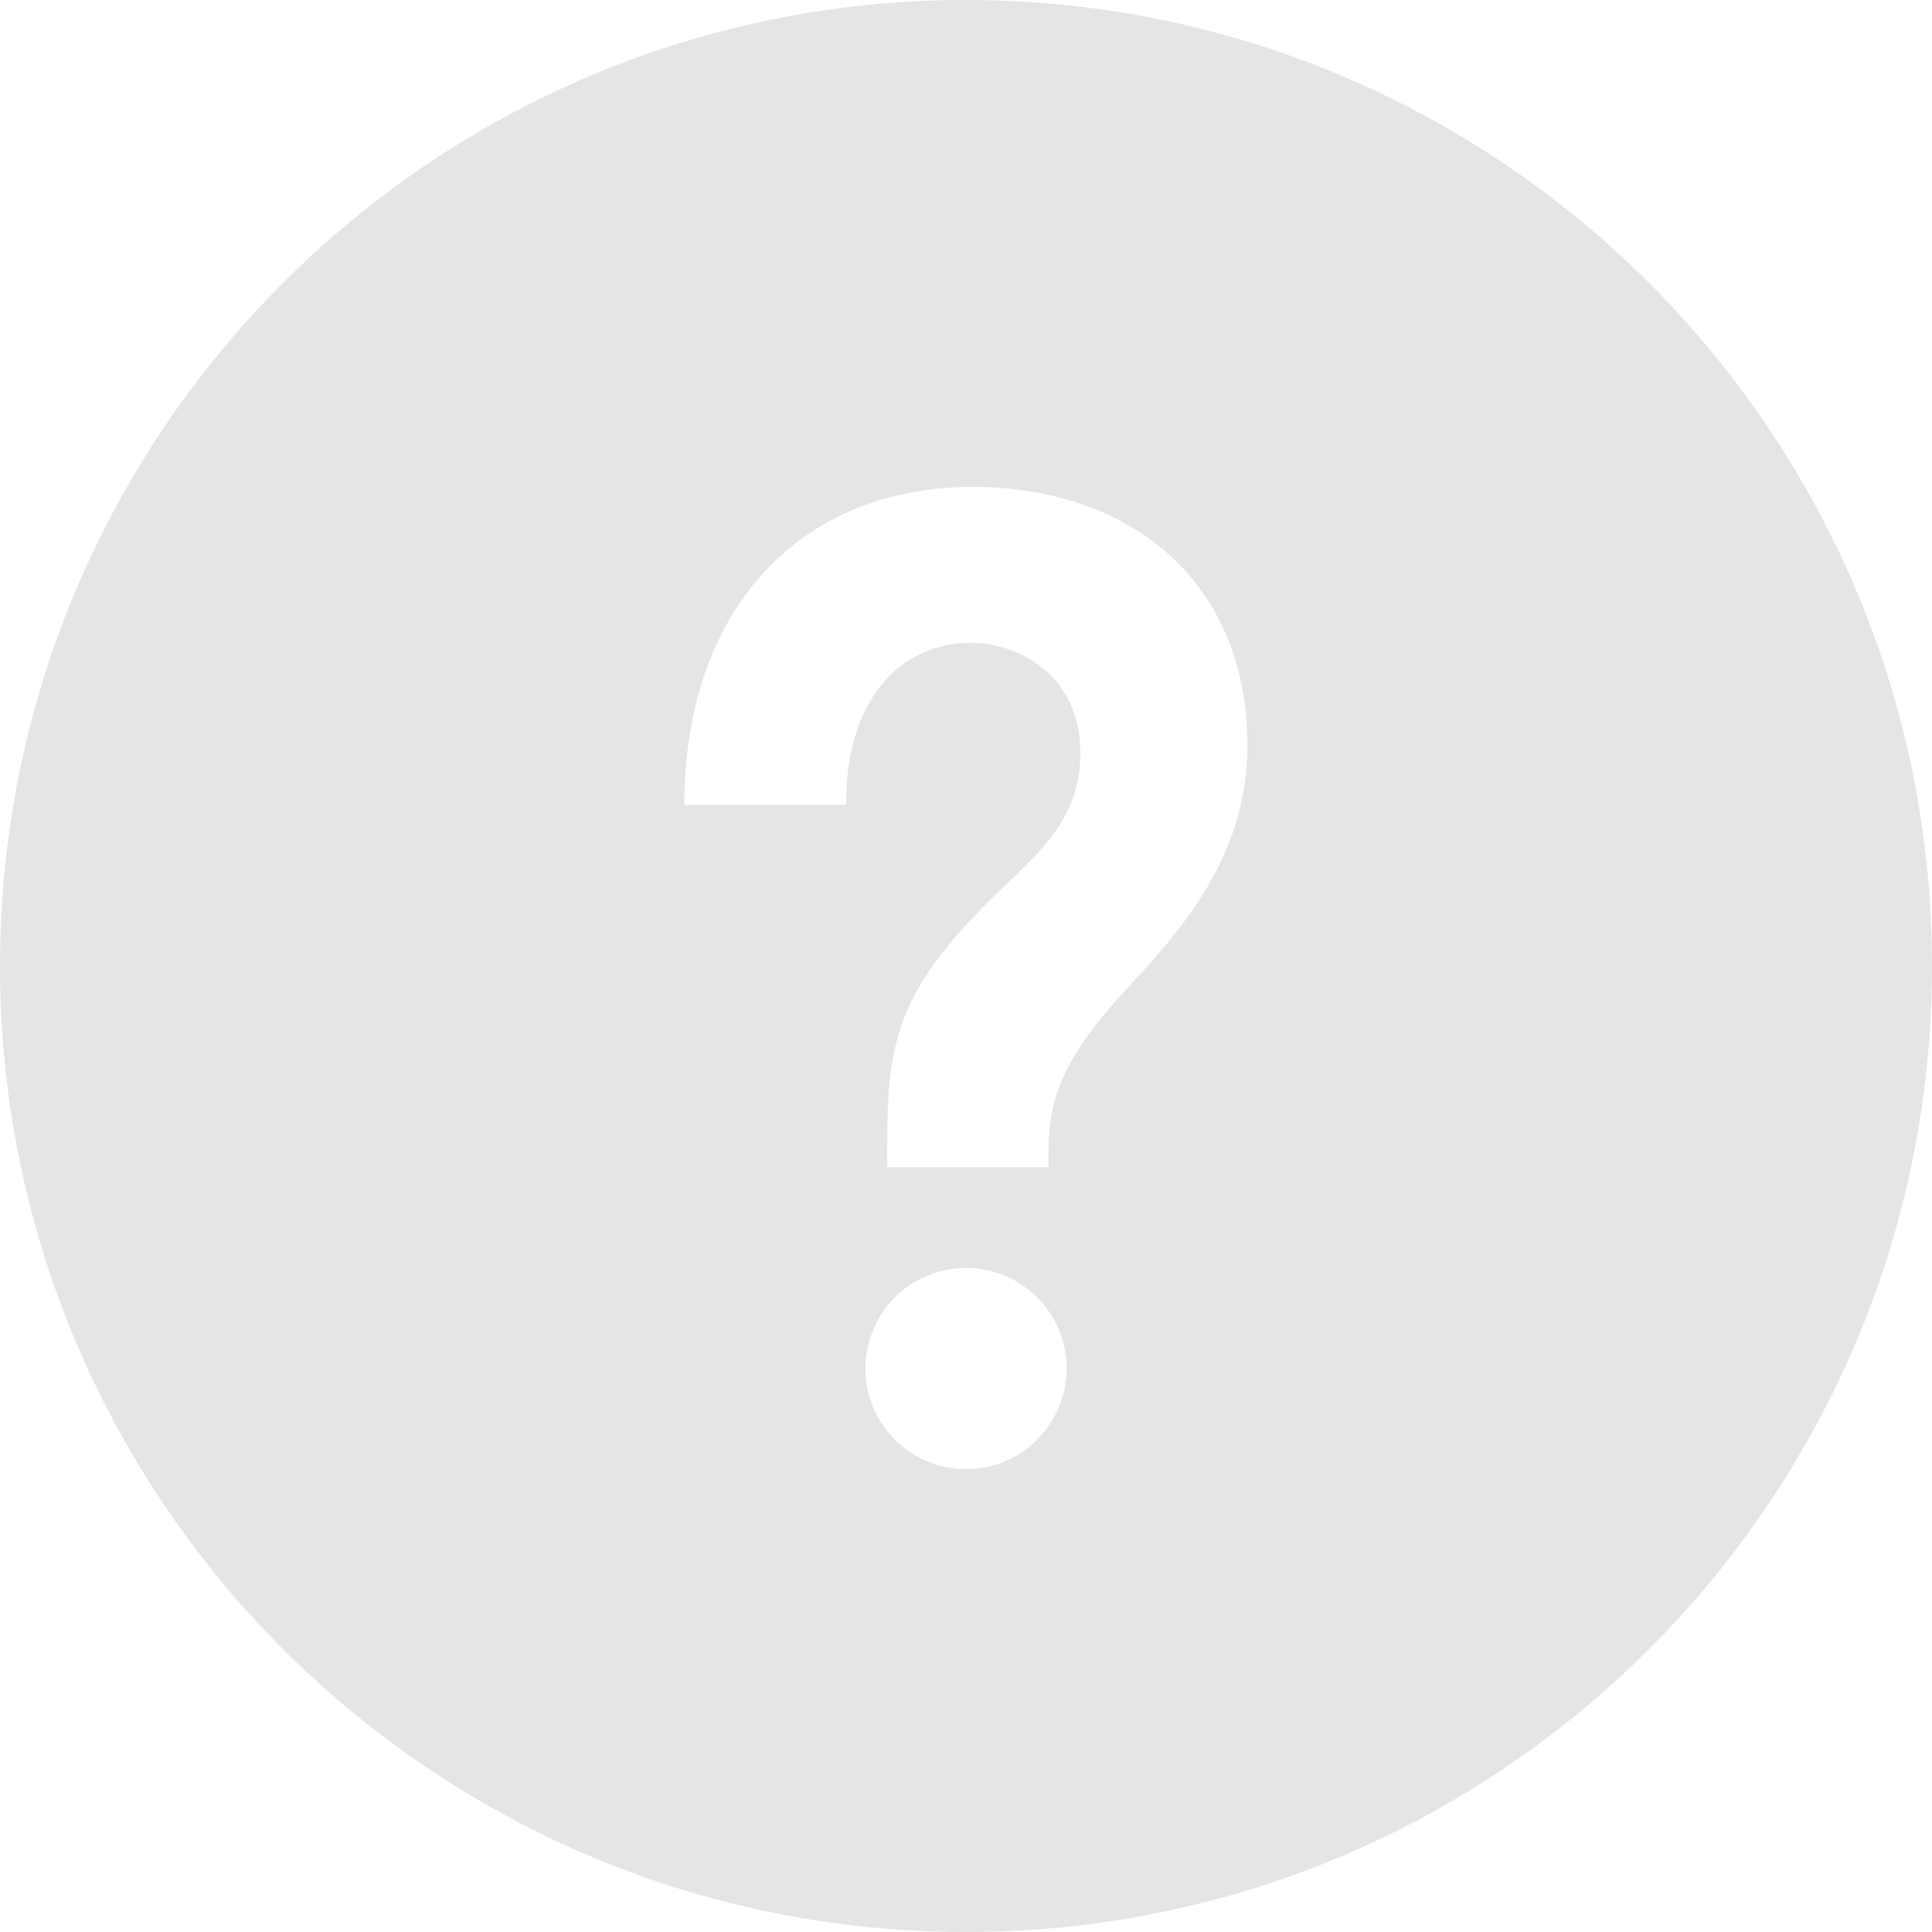 <svg width="14" height="14" viewBox="0 0 14 14" fill="none" xmlns="http://www.w3.org/2000/svg">
<path d="M7 0C3.134 0 0 3.134 0 7C0 10.866 3.134 14 7 14C10.866 14 14 10.866 14 7C14 3.134 10.866 0 7 0ZM7 10.646C6.598 10.646 6.271 10.319 6.271 9.917C6.271 9.514 6.598 9.188 7 9.188C7.403 9.188 7.729 9.514 7.729 9.917C7.729 10.319 7.403 10.646 7 10.646ZM8.144 7.188C7.617 7.757 7.591 8.071 7.598 8.458H6.429C6.425 7.598 6.441 7.219 7.264 6.435C7.598 6.118 7.862 5.867 7.825 5.373C7.791 4.904 7.399 4.658 7.029 4.658C6.615 4.658 6.131 4.965 6.131 5.832H4.959C4.959 4.432 5.781 3.528 7.053 3.528C7.657 3.528 8.186 3.726 8.541 4.085C8.873 4.422 9.045 4.885 9.039 5.426C9.029 6.232 8.539 6.762 8.144 7.188Z" fill="#E5E5E5"/>
</svg>
